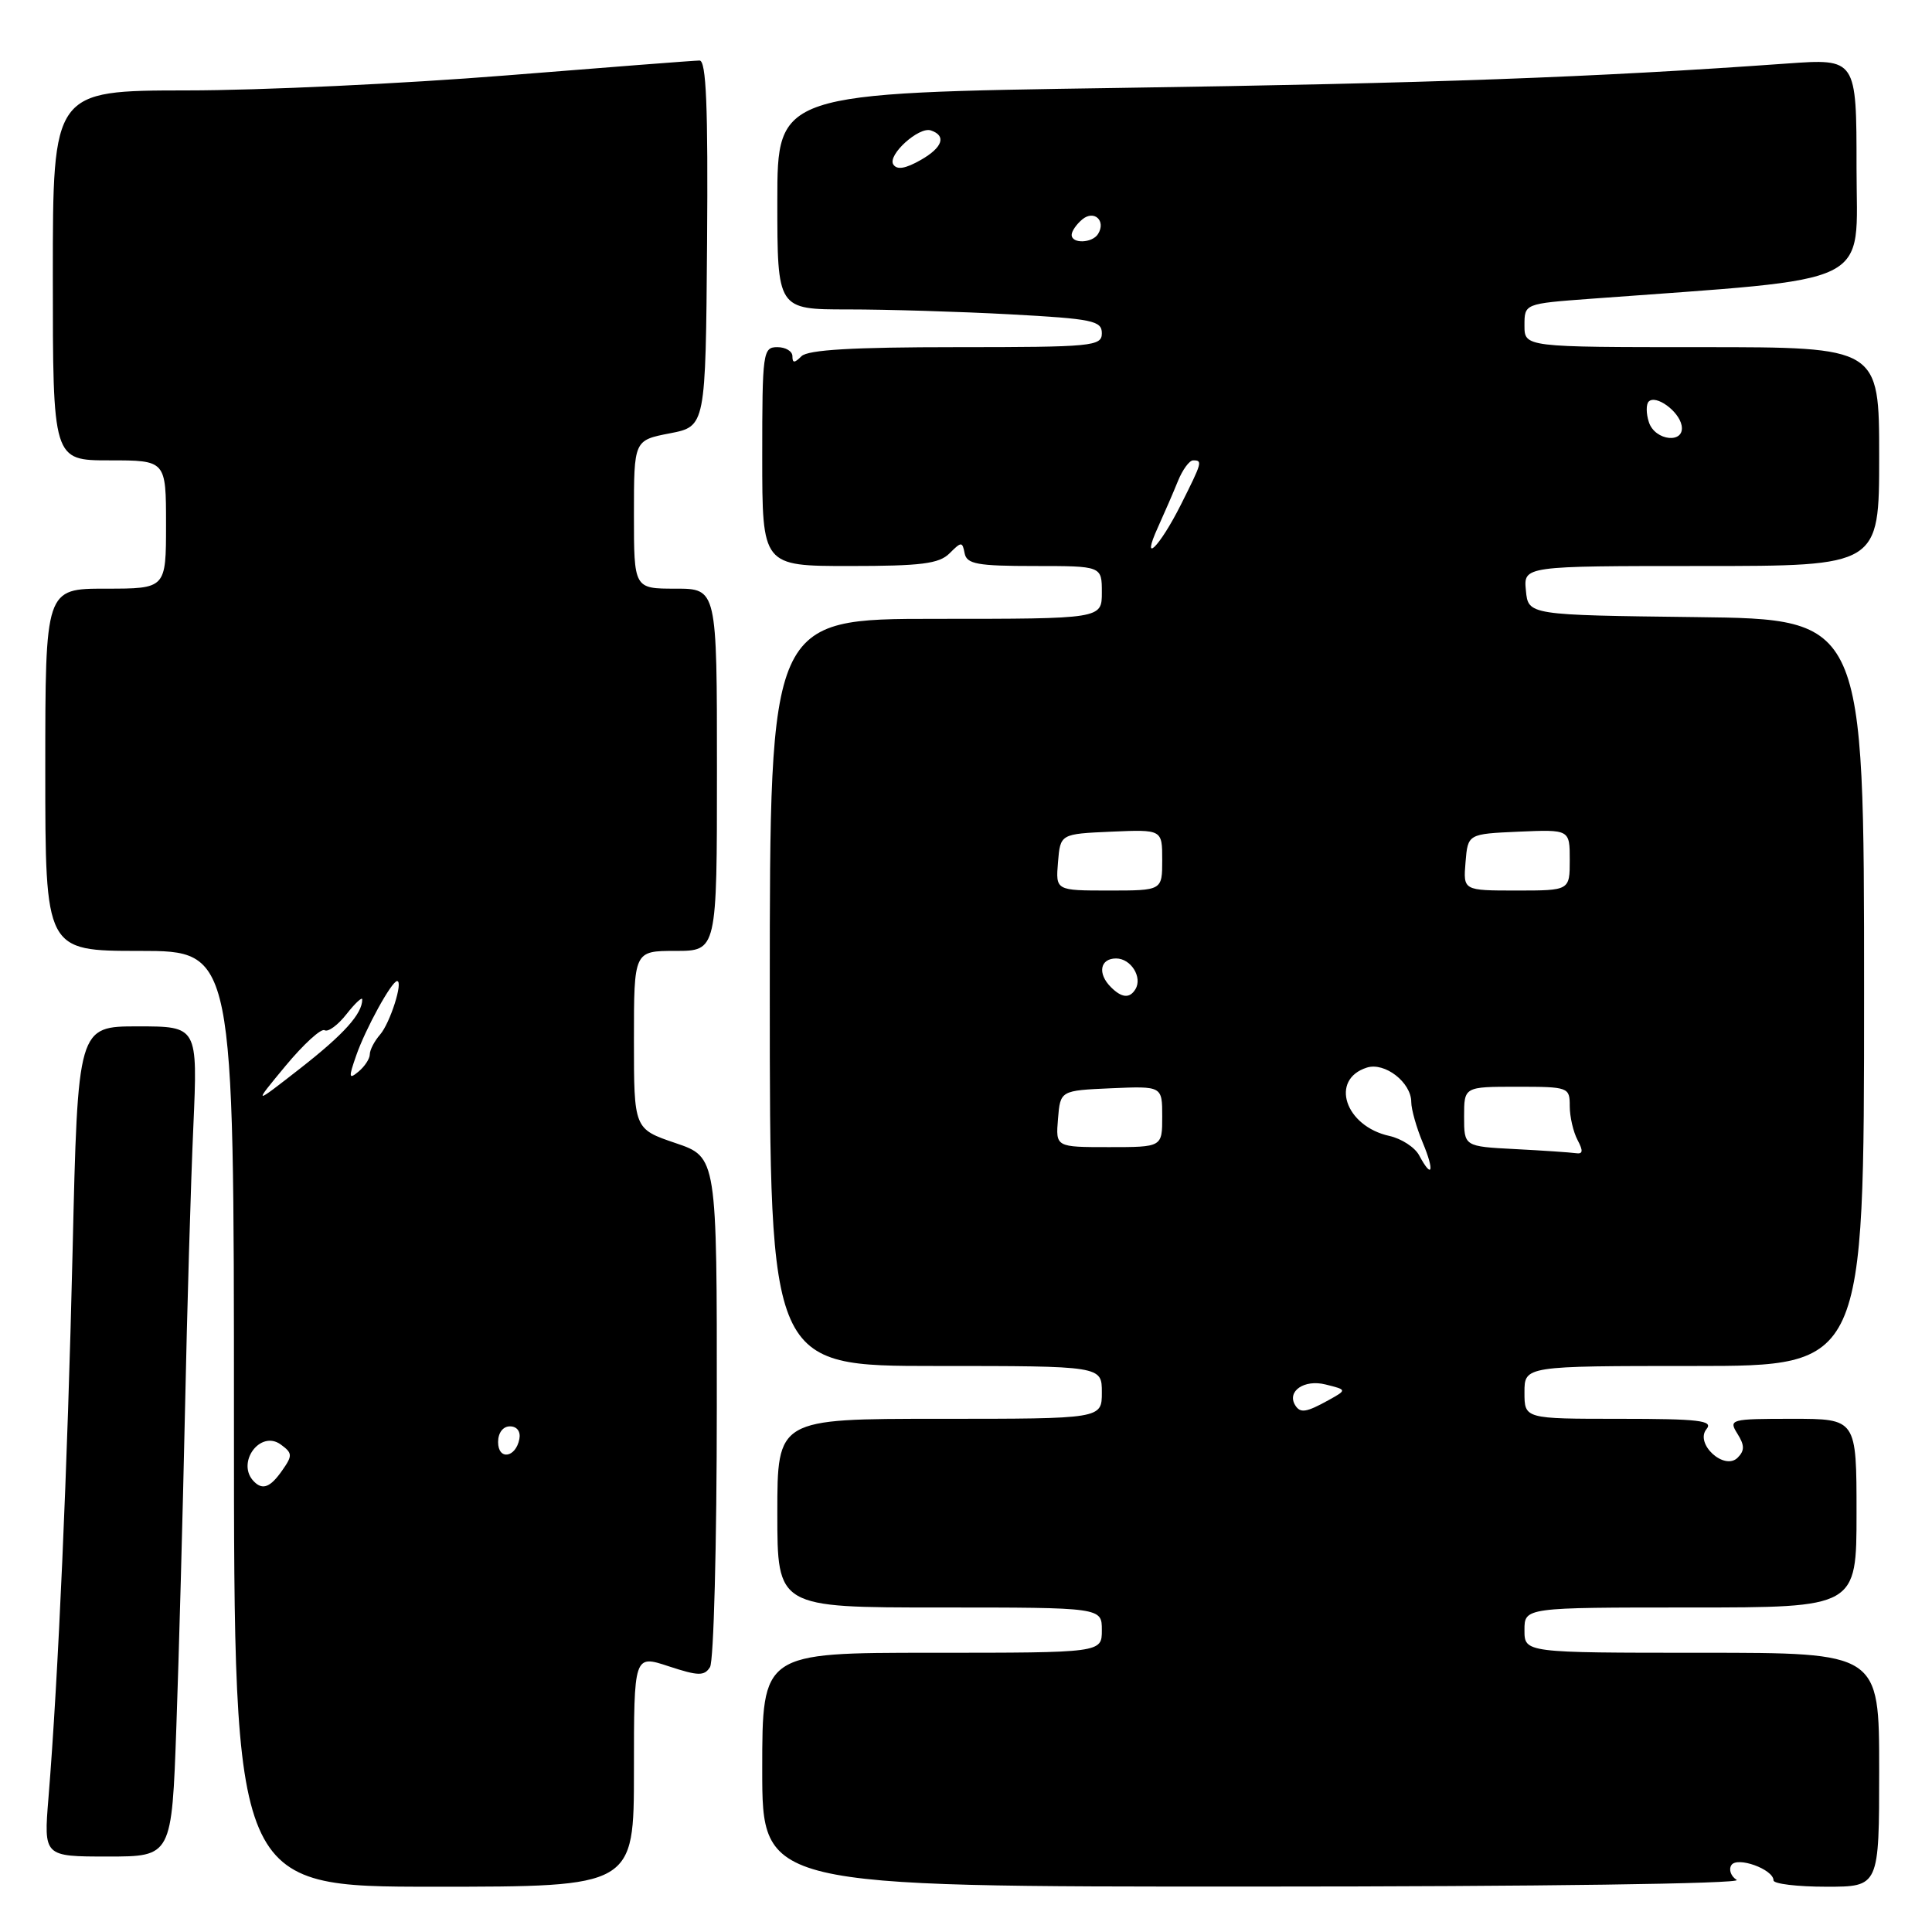 <?xml version="1.0" encoding="UTF-8" standalone="no"?>
<!DOCTYPE svg PUBLIC "-//W3C//DTD SVG 1.1//EN" "http://www.w3.org/Graphics/SVG/1.1/DTD/svg11.dtd" >
<svg xmlns="http://www.w3.org/2000/svg" xmlns:xlink="http://www.w3.org/1999/xlink" version="1.1" viewBox="0 0 256 256">
 <g >
 <path fill="currentColor"
d=" M 84.00 234.64 C 84.00 219.27 84.00 219.27 88.60 220.79 C 92.52 222.08 93.33 222.10 94.08 220.90 C 94.57 220.13 94.98 204.61 94.98 186.41 C 95.00 153.32 95.00 153.32 89.50 151.46 C 84.00 149.59 84.00 149.59 84.00 137.79 C 84.00 126.00 84.00 126.00 89.50 126.00 C 95.00 126.00 95.00 126.00 95.00 102.00 C 95.00 78.00 95.00 78.00 89.50 78.00 C 84.00 78.00 84.00 78.00 84.00 68.17 C 84.00 58.34 84.00 58.34 88.75 57.42 C 93.50 56.50 93.50 56.50 93.69 32.25 C 93.83 14.06 93.58 8.00 92.69 8.02 C 92.04 8.02 80.47 8.92 67.00 10.00 C 53.52 11.08 34.51 11.98 24.75 11.98 C 7.00 12.00 7.00 12.00 7.00 36.50 C 7.00 61.00 7.00 61.00 14.50 61.00 C 22.00 61.00 22.00 61.00 22.00 69.50 C 22.00 78.00 22.00 78.00 14.00 78.00 C 6.00 78.00 6.00 78.00 6.00 102.00 C 6.00 126.00 6.00 126.00 18.50 126.00 C 31.00 126.00 31.00 126.00 31.00 188.00 C 31.00 250.00 31.00 250.00 57.50 250.00 C 84.00 250.00 84.00 250.00 84.00 234.64 Z  M 230.12 249.10 C 229.36 248.62 229.04 247.74 229.41 247.15 C 230.15 245.94 235.00 247.69 235.00 249.16 C 235.00 249.62 238.15 250.00 242.00 250.00 C 249.00 250.00 249.00 250.00 249.00 234.50 C 249.00 219.00 249.00 219.00 225.50 219.00 C 202.00 219.00 202.00 219.00 202.00 216.00 C 202.00 213.00 202.00 213.00 224.00 213.00 C 246.00 213.00 246.00 213.00 246.00 200.50 C 246.00 188.00 246.00 188.00 237.49 188.00 C 229.27 188.00 229.02 188.07 230.22 189.98 C 231.18 191.51 231.18 192.22 230.25 193.15 C 228.48 194.92 224.52 191.28 226.13 189.35 C 227.05 188.23 225.10 188.00 214.62 188.00 C 202.00 188.00 202.00 188.00 202.00 184.50 C 202.00 181.00 202.00 181.00 224.50 181.00 C 247.00 181.00 247.00 181.00 247.00 131.52 C 247.00 82.04 247.00 82.04 224.75 81.77 C 202.50 81.50 202.50 81.50 202.19 78.25 C 201.87 75.00 201.87 75.00 225.44 75.00 C 249.00 75.00 249.00 75.00 249.00 60.50 C 249.00 46.00 249.00 46.00 225.50 46.00 C 202.00 46.00 202.00 46.00 202.00 43.12 C 202.00 40.24 202.00 40.24 210.75 39.59 C 248.98 36.75 246.00 38.22 246.00 22.24 C 246.00 7.76 246.00 7.76 236.75 8.42 C 211.25 10.25 189.55 11.04 148.25 11.65 C 103.00 12.32 103.00 12.32 103.00 26.66 C 103.00 41.00 103.00 41.00 112.34 41.00 C 117.48 41.00 127.16 41.29 133.84 41.65 C 144.76 42.24 146.00 42.50 146.00 44.15 C 146.00 45.88 144.80 46.00 126.70 46.00 C 113.02 46.00 107.05 46.35 106.20 47.20 C 105.27 48.13 105.00 48.13 105.00 47.20 C 105.00 46.54 104.10 46.00 103.00 46.00 C 101.09 46.00 101.00 46.67 101.00 60.50 C 101.00 75.00 101.00 75.00 112.57 75.00 C 122.07 75.00 124.44 74.70 125.82 73.32 C 127.39 71.75 127.52 71.75 127.82 73.32 C 128.10 74.74 129.51 75.00 137.07 75.00 C 146.00 75.00 146.00 75.00 146.00 78.50 C 146.00 82.00 146.00 82.00 124.00 82.00 C 102.00 82.00 102.00 82.00 102.00 131.50 C 102.00 181.00 102.00 181.00 124.00 181.00 C 146.00 181.00 146.00 181.00 146.00 184.50 C 146.00 188.00 146.00 188.00 124.50 188.00 C 103.00 188.00 103.00 188.00 103.00 200.50 C 103.00 213.00 103.00 213.00 124.50 213.00 C 146.00 213.00 146.00 213.00 146.00 216.00 C 146.00 219.00 146.00 219.00 123.50 219.00 C 101.00 219.00 101.00 219.00 101.00 234.50 C 101.00 250.00 101.00 250.00 166.25 249.98 C 203.81 249.98 230.92 249.60 230.12 249.10 Z  M 23.37 228.75 C 23.71 219.26 24.22 200.47 24.51 187.00 C 24.79 173.53 25.29 156.54 25.62 149.25 C 26.20 136.00 26.20 136.00 18.26 136.00 C 10.31 136.00 10.31 136.00 9.62 165.75 C 8.94 194.57 7.72 222.30 6.42 238.25 C 5.79 246.00 5.79 246.00 14.27 246.00 C 22.76 246.00 22.76 246.00 23.37 228.75 Z  M 33.67 196.33 C 31.22 193.89 34.46 189.40 37.21 191.41 C 38.76 192.54 38.78 192.87 37.40 194.83 C 35.84 197.07 34.82 197.48 33.67 196.33 Z  M 66.00 191.08 C 66.00 189.85 66.65 189.00 67.57 189.00 C 68.50 189.00 69.01 189.68 68.82 190.67 C 68.34 193.18 66.00 193.52 66.00 191.08 Z  M 37.84 141.23 C 40.23 138.35 42.56 136.23 43.01 136.51 C 43.47 136.79 44.78 135.83 45.92 134.37 C 47.06 132.92 48.00 132.05 48.00 132.43 C 48.00 134.34 45.58 137.03 39.83 141.53 C 33.50 146.47 33.50 146.47 37.84 141.23 Z  M 47.20 139.86 C 48.43 136.32 51.90 130.00 52.62 130.00 C 53.46 130.00 51.70 135.54 50.37 137.08 C 49.61 137.95 49.00 139.13 49.00 139.71 C 49.00 140.28 48.33 141.31 47.51 141.99 C 46.21 143.07 46.17 142.80 47.20 139.86 Z  M 171.62 186.20 C 170.48 184.35 172.82 182.74 175.64 183.45 C 178.50 184.16 178.50 184.16 176.00 185.55 C 173.07 187.17 172.29 187.28 171.62 186.20 Z  M 188.04 153.08 C 187.48 152.03 185.71 150.88 184.11 150.52 C 178.21 149.23 176.17 143.03 181.12 141.46 C 183.50 140.71 187.00 143.43 187.00 146.03 C 187.00 146.98 187.68 149.39 188.51 151.38 C 190.11 155.20 189.79 156.35 188.04 153.08 Z  M 200.75 152.26 C 194.00 151.91 194.00 151.91 194.00 147.95 C 194.00 144.00 194.00 144.00 201.00 144.00 C 207.85 144.00 208.00 144.06 208.00 146.57 C 208.00 147.98 208.47 150.00 209.04 151.07 C 209.81 152.52 209.75 152.95 208.79 152.80 C 208.08 152.70 204.46 152.45 200.75 152.26 Z  M 140.19 148.25 C 140.50 144.50 140.50 144.50 147.25 144.20 C 154.00 143.91 154.00 143.91 154.00 147.95 C 154.00 152.00 154.00 152.00 146.94 152.00 C 139.88 152.00 139.88 152.00 140.19 148.25 Z  M 147.20 130.80 C 145.39 128.99 145.76 127.00 147.89 127.00 C 149.86 127.00 151.42 129.51 150.44 131.09 C 149.68 132.33 148.63 132.23 147.20 130.80 Z  M 140.19 114.25 C 140.50 110.50 140.50 110.50 147.25 110.20 C 154.00 109.91 154.00 109.91 154.00 113.95 C 154.00 118.00 154.00 118.00 146.94 118.00 C 139.88 118.00 139.88 118.00 140.19 114.25 Z  M 194.19 114.25 C 194.50 110.50 194.50 110.50 201.25 110.20 C 208.00 109.91 208.00 109.91 208.00 113.95 C 208.00 118.00 208.00 118.00 200.94 118.00 C 193.88 118.00 193.88 118.00 194.19 114.25 Z  M 153.45 69.83 C 154.28 68.00 155.47 65.26 156.08 63.75 C 156.69 62.24 157.60 61.00 158.10 61.00 C 159.37 61.00 159.30 61.24 156.47 66.88 C 153.63 72.53 151.08 75.02 153.45 69.83 Z  M 218.48 55.92 C 218.11 54.78 218.11 53.56 218.46 53.21 C 219.40 52.26 222.45 54.46 222.82 56.36 C 223.31 58.85 219.28 58.45 218.48 55.92 Z  M 142.00 31.12 C 142.00 30.64 142.63 29.72 143.41 29.07 C 144.98 27.77 146.58 29.25 145.50 31.00 C 144.74 32.23 142.00 32.33 142.00 31.12 Z  M 118.36 21.78 C 117.59 20.52 121.76 16.75 123.34 17.28 C 125.44 17.98 124.91 19.54 122.02 21.19 C 119.95 22.37 118.84 22.54 118.36 21.78 Z "/>
</g>
</svg>